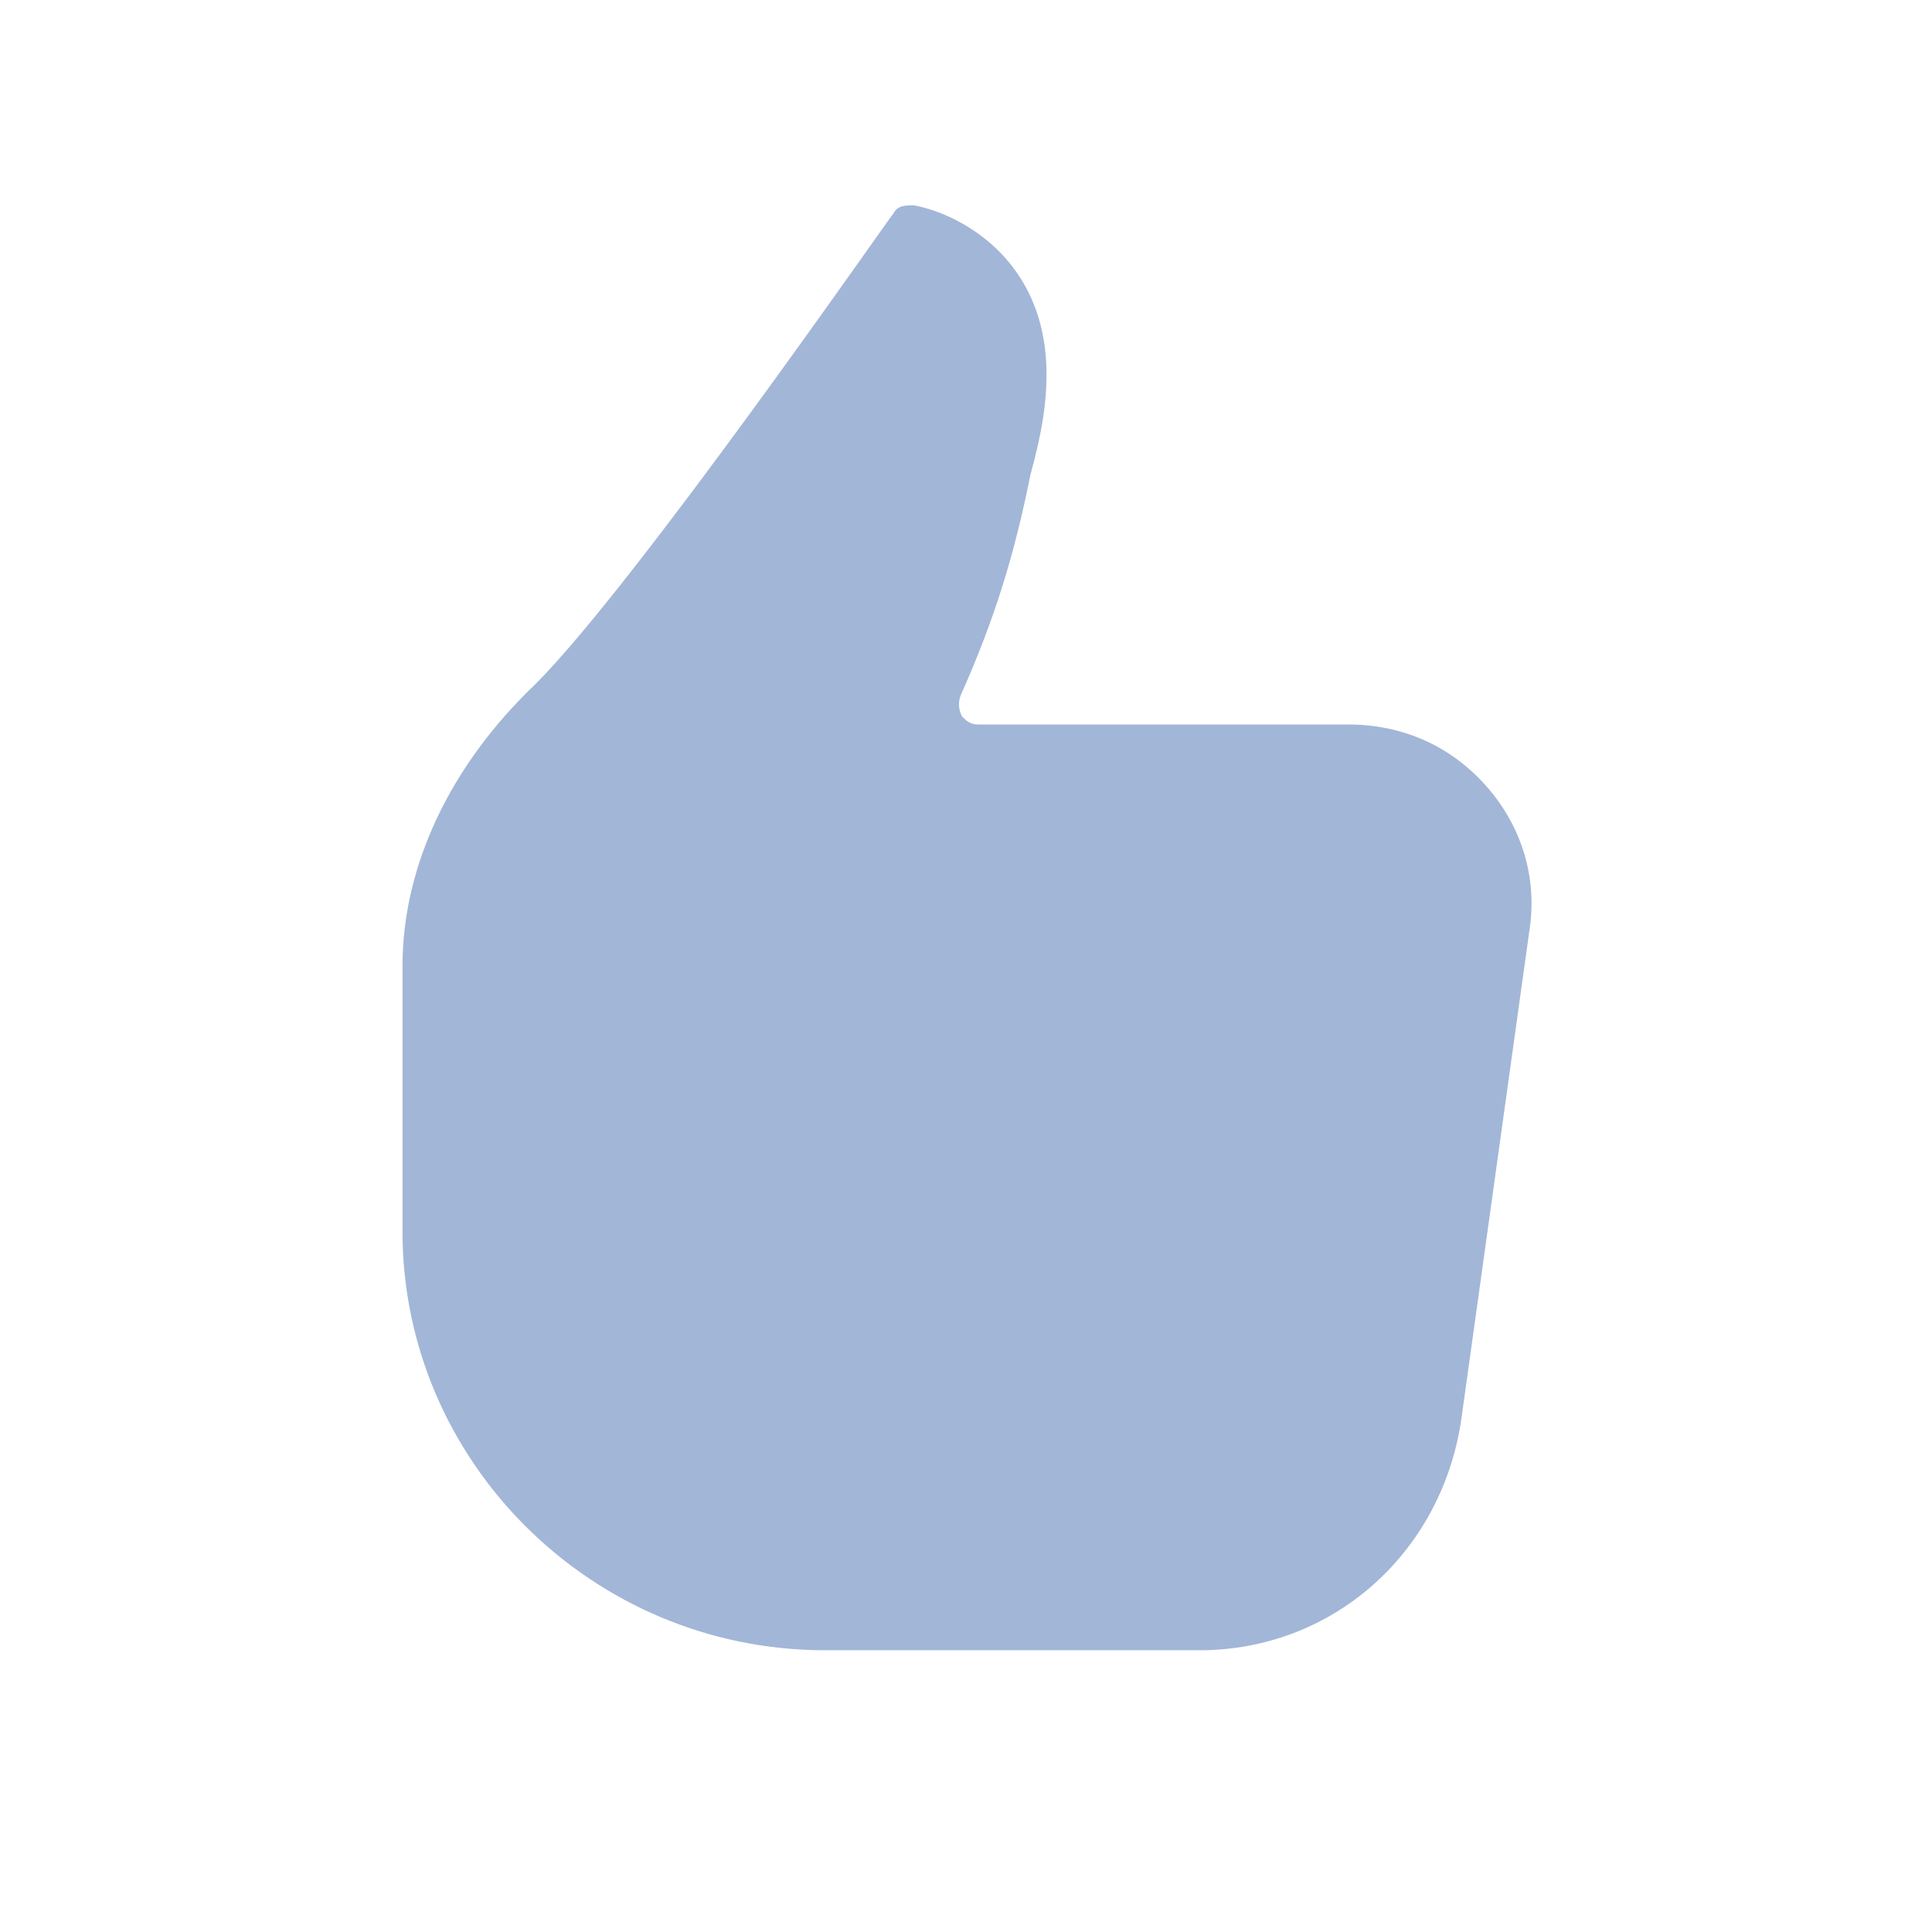 <svg width="30" height="30" viewBox="0 0 30 30" fill="none" xmlns="http://www.w3.org/2000/svg">
<path d="M23.062 12.188C22.5 11.562 21.75 11.25 20.938 11.25H15.188C15.062 11.25 15 11.188 14.938 11.125C14.875 11 14.875 10.875 14.938 10.75C15.438 9.625 15.75 8.625 16 7.375C16.188 6.688 16.25 6.25 16.25 5.812C16.25 4 14.875 3.312 14.188 3.188C14.062 3.188 13.938 3.188 13.875 3.312C13.812 3.375 9.875 9.062 8.312 10.625C7 11.875 6.25 13.438 6.25 15V19.125C6.25 22.688 9.188 25.625 12.812 25.625H18.625C20.688 25.625 22.375 24.125 22.688 22.062L23.75 14.438C23.875 13.625 23.625 12.812 23.062 12.188Z" fill="#A2B6D7"/>
</svg>

